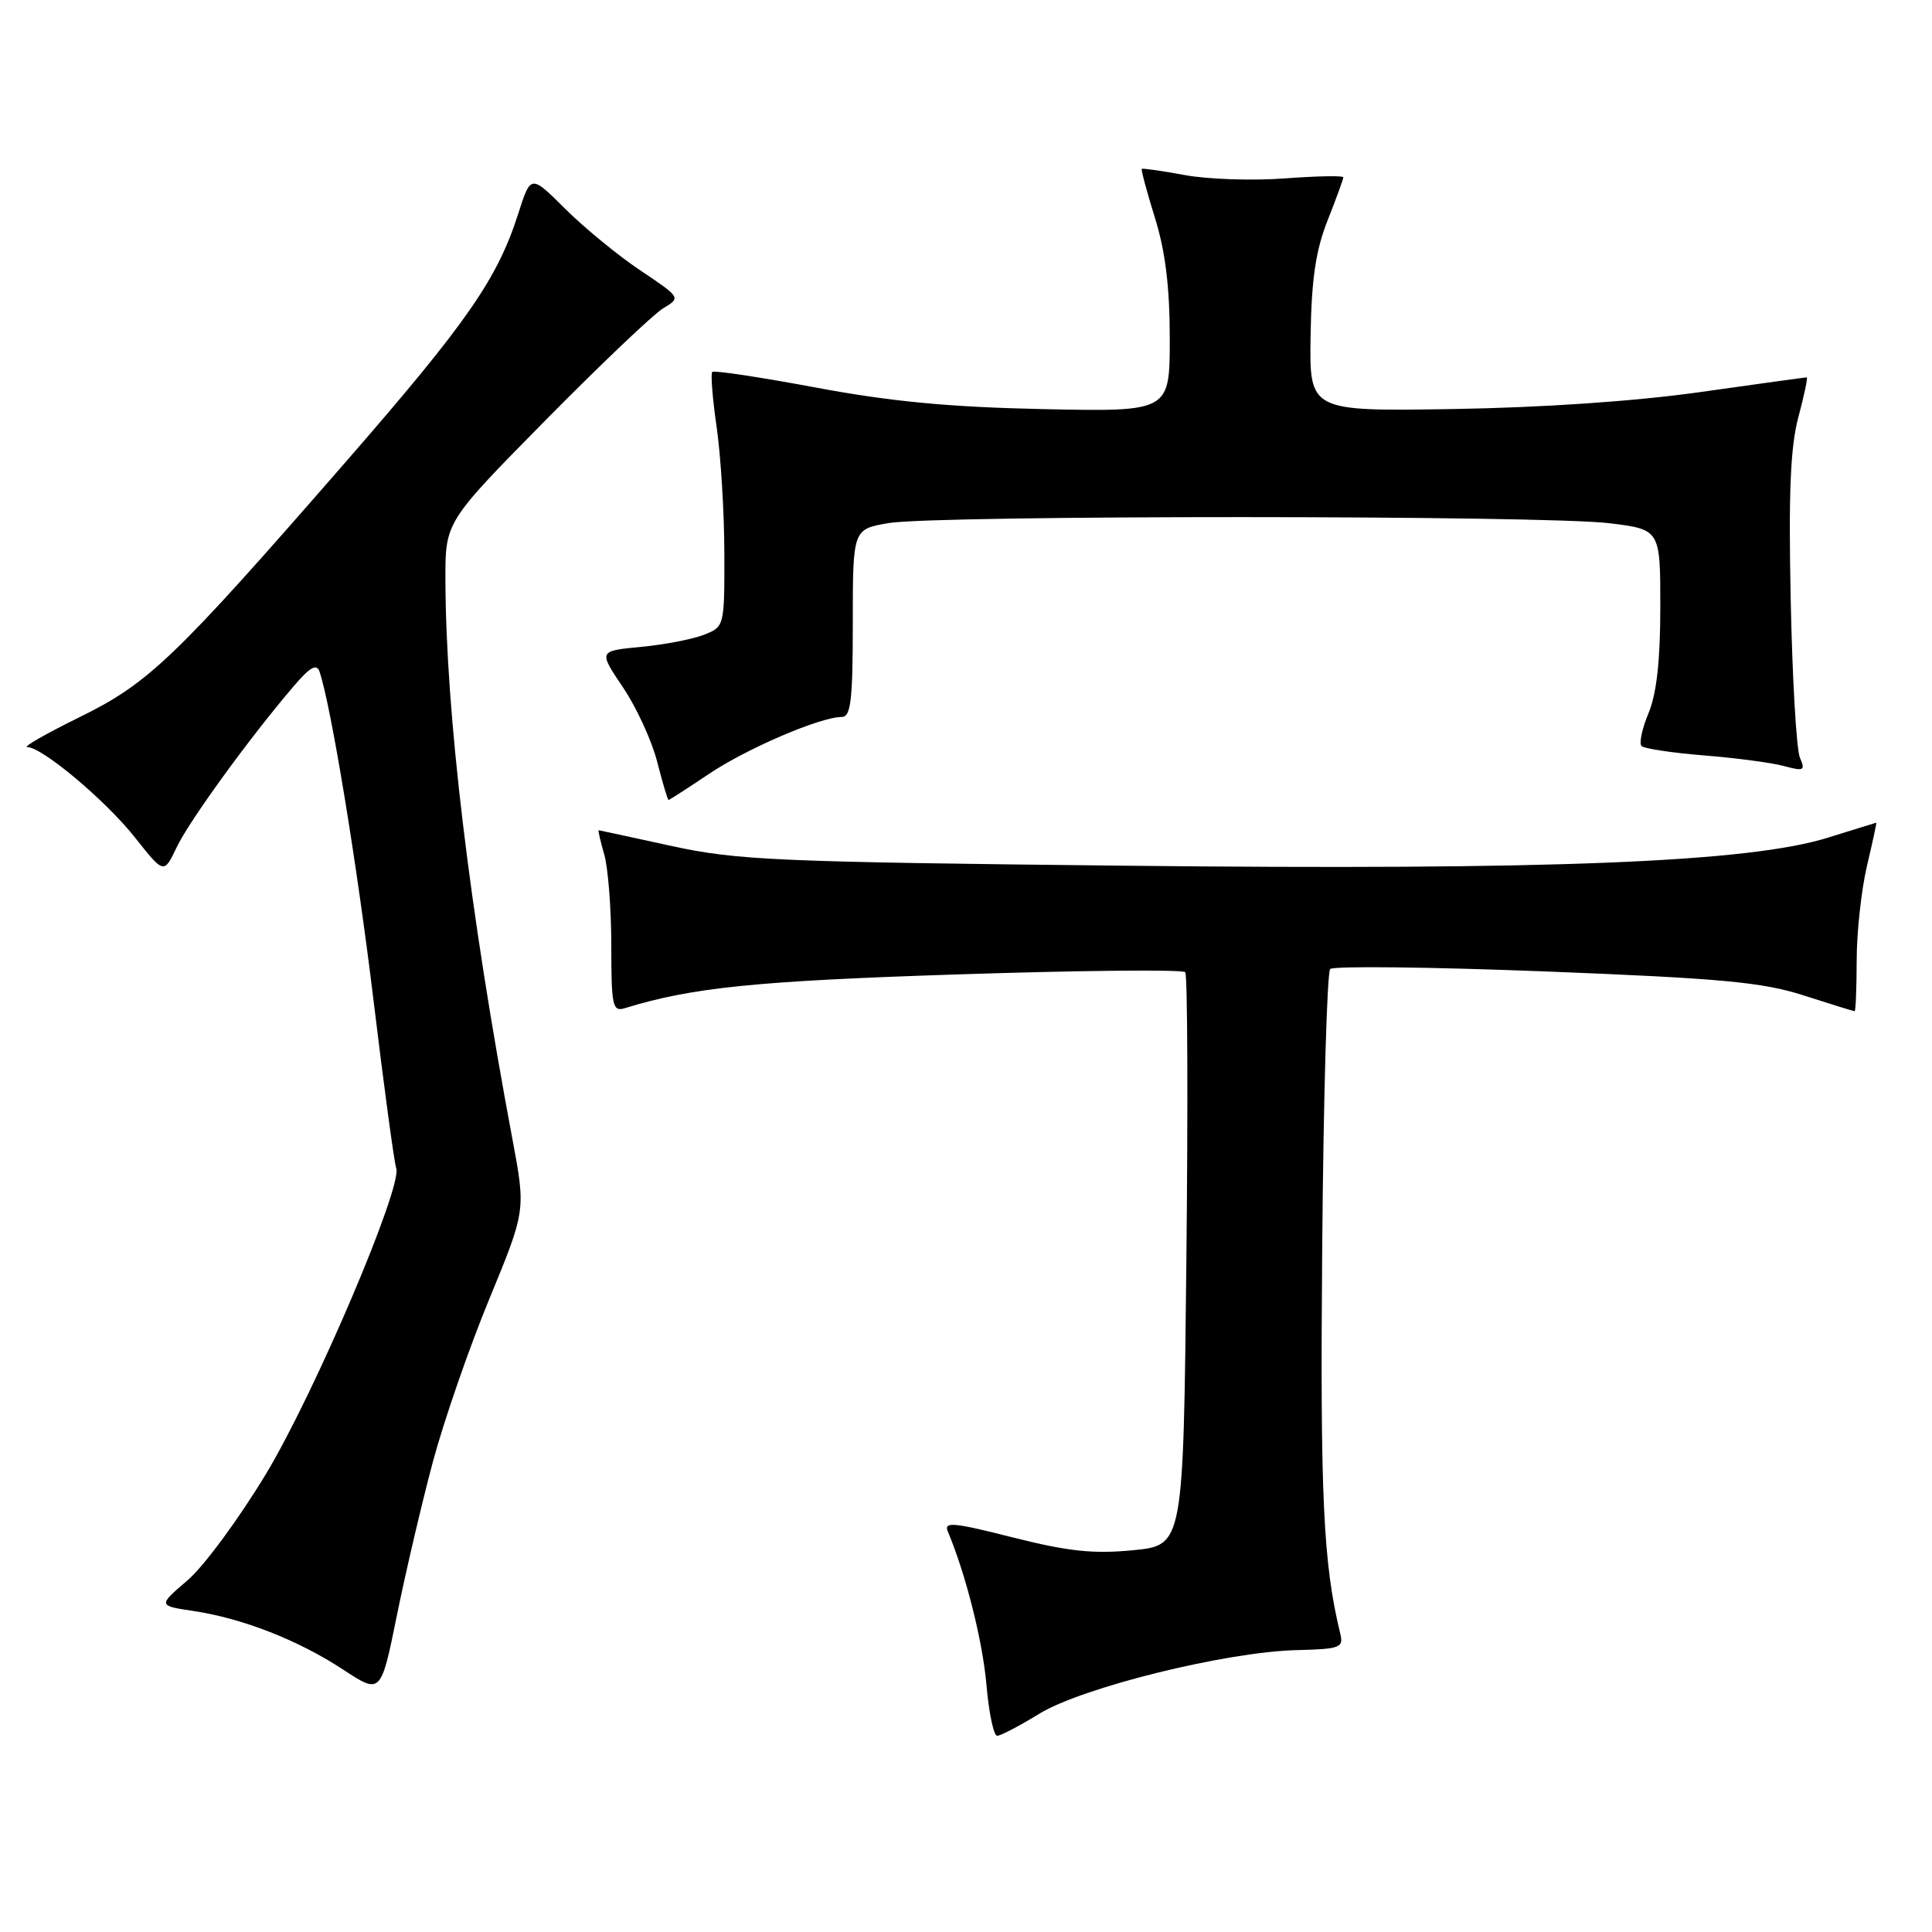 <?xml version="1.0" encoding="UTF-8" standalone="no"?>
<!DOCTYPE svg PUBLIC "-//W3C//DTD SVG 1.1//EN" "http://www.w3.org/Graphics/SVG/1.1/DTD/svg11.dtd" >
<svg xmlns="http://www.w3.org/2000/svg" xmlns:xlink="http://www.w3.org/1999/xlink" version="1.1" viewBox="0 0 256 256">
 <g >
 <path fill="currentColor"
d=" M 137.73 227.07 C 143.41 223.59 162.45 218.88 171.80 218.65 C 177.55 218.51 178.05 218.33 177.60 216.50 C 175.33 207.16 174.92 198.44 175.20 165.33 C 175.36 145.44 175.84 128.82 176.26 128.40 C 176.68 127.98 189.51 128.13 204.76 128.72 C 228.14 129.64 233.52 130.14 239.00 131.90 C 242.57 133.05 245.61 133.99 245.75 133.99 C 245.89 134.00 246.01 130.96 246.02 127.25 C 246.02 123.54 246.64 117.91 247.38 114.75 C 248.13 111.59 248.68 109.01 248.62 109.01 C 248.55 109.02 245.69 109.91 242.25 110.98 C 231.76 114.27 205.62 115.32 149.00 114.71 C 102.85 114.22 97.68 113.99 89.00 112.10 C 83.78 110.96 79.42 110.02 79.32 110.01 C 79.22 110.01 79.56 111.46 80.07 113.24 C 80.58 115.03 81.00 120.46 81.00 125.31 C 81.00 133.25 81.17 134.08 82.75 133.60 C 91.70 130.84 100.17 129.98 127.02 129.11 C 143.23 128.58 156.75 128.45 157.05 128.82 C 157.36 129.20 157.42 146.43 157.20 167.13 C 156.80 204.76 156.80 204.76 150.15 205.41 C 144.90 205.93 141.55 205.57 134.21 203.72 C 126.32 201.72 125.03 201.60 125.59 202.93 C 127.97 208.57 130.21 217.48 130.71 223.25 C 131.03 226.96 131.67 230.00 132.13 230.00 C 132.59 230.00 135.11 228.68 137.73 227.07 Z  M 57.37 193.66 C 58.82 188.25 62.18 178.55 64.84 172.11 C 69.67 160.39 69.67 160.39 67.90 150.95 C 62.17 120.41 59.08 94.57 59.02 76.83 C 59.00 69.16 59.00 69.16 72.25 55.72 C 79.54 48.33 86.56 41.65 87.86 40.86 C 90.23 39.44 90.23 39.44 84.86 35.84 C 81.91 33.87 77.44 30.20 74.91 27.69 C 70.33 23.12 70.33 23.12 68.67 28.31 C 65.91 36.95 61.90 42.72 45.99 61.00 C 23.05 87.34 19.73 90.52 10.50 95.05 C 6.10 97.21 3.00 98.99 3.61 98.99 C 5.60 99.01 13.99 106.05 17.89 110.98 C 21.72 115.82 21.72 115.82 23.41 112.27 C 25.08 108.77 32.98 97.88 38.85 91.00 C 41.08 88.38 41.96 87.88 42.34 89.00 C 43.86 93.50 47.28 114.29 49.50 132.61 C 50.89 144.10 52.24 154.07 52.50 154.78 C 53.37 157.18 41.75 184.48 35.27 195.26 C 31.71 201.17 27.03 207.53 24.86 209.39 C 20.92 212.76 20.92 212.76 25.67 213.47 C 32.17 214.45 39.53 217.33 45.48 221.24 C 50.47 224.51 50.47 224.51 52.60 214.00 C 53.77 208.23 55.92 199.07 57.37 193.66 Z  M 93.89 102.58 C 98.90 99.20 108.69 95.00 111.54 95.00 C 112.74 95.00 113.00 92.81 113.00 82.56 C 113.00 70.12 113.00 70.12 117.75 69.31 C 124.00 68.25 204.55 68.26 213.25 69.33 C 220.00 70.16 220.00 70.16 220.00 80.46 C 220.00 87.52 219.51 91.93 218.44 94.49 C 217.58 96.54 217.17 98.50 217.51 98.85 C 217.86 99.20 221.60 99.76 225.82 100.10 C 230.05 100.44 234.81 101.07 236.41 101.51 C 239.03 102.22 239.24 102.10 238.50 100.40 C 238.04 99.35 237.49 89.95 237.28 79.50 C 236.98 65.27 237.24 59.18 238.30 55.25 C 239.07 52.36 239.57 50.00 239.40 50.00 C 239.23 50.00 232.89 50.88 225.30 51.95 C 216.69 53.17 204.35 54.01 192.50 54.20 C 173.50 54.50 173.50 54.50 173.66 44.50 C 173.78 36.99 174.34 33.18 175.91 29.21 C 177.06 26.31 178.00 23.73 178.00 23.49 C 178.00 23.26 174.51 23.32 170.25 23.64 C 165.99 23.96 160.03 23.76 157.00 23.20 C 153.97 22.64 151.41 22.27 151.29 22.38 C 151.18 22.49 151.96 25.42 153.04 28.88 C 154.42 33.31 155.00 38.05 155.00 44.87 C 155.00 54.56 155.00 54.56 138.25 54.21 C 125.84 53.95 118.04 53.21 108.15 51.36 C 100.81 49.99 94.61 49.05 94.38 49.28 C 94.15 49.51 94.41 52.81 94.96 56.60 C 95.51 60.40 95.97 67.90 95.98 73.27 C 96.00 83.02 95.99 83.05 93.25 84.12 C 91.74 84.71 87.98 85.43 84.90 85.72 C 79.30 86.25 79.30 86.25 82.54 91.07 C 84.33 93.71 86.37 98.16 87.08 100.94 C 87.79 103.72 88.47 106.00 88.59 106.00 C 88.70 106.00 91.09 104.46 93.89 102.58 Z "/>
</g>
</svg>